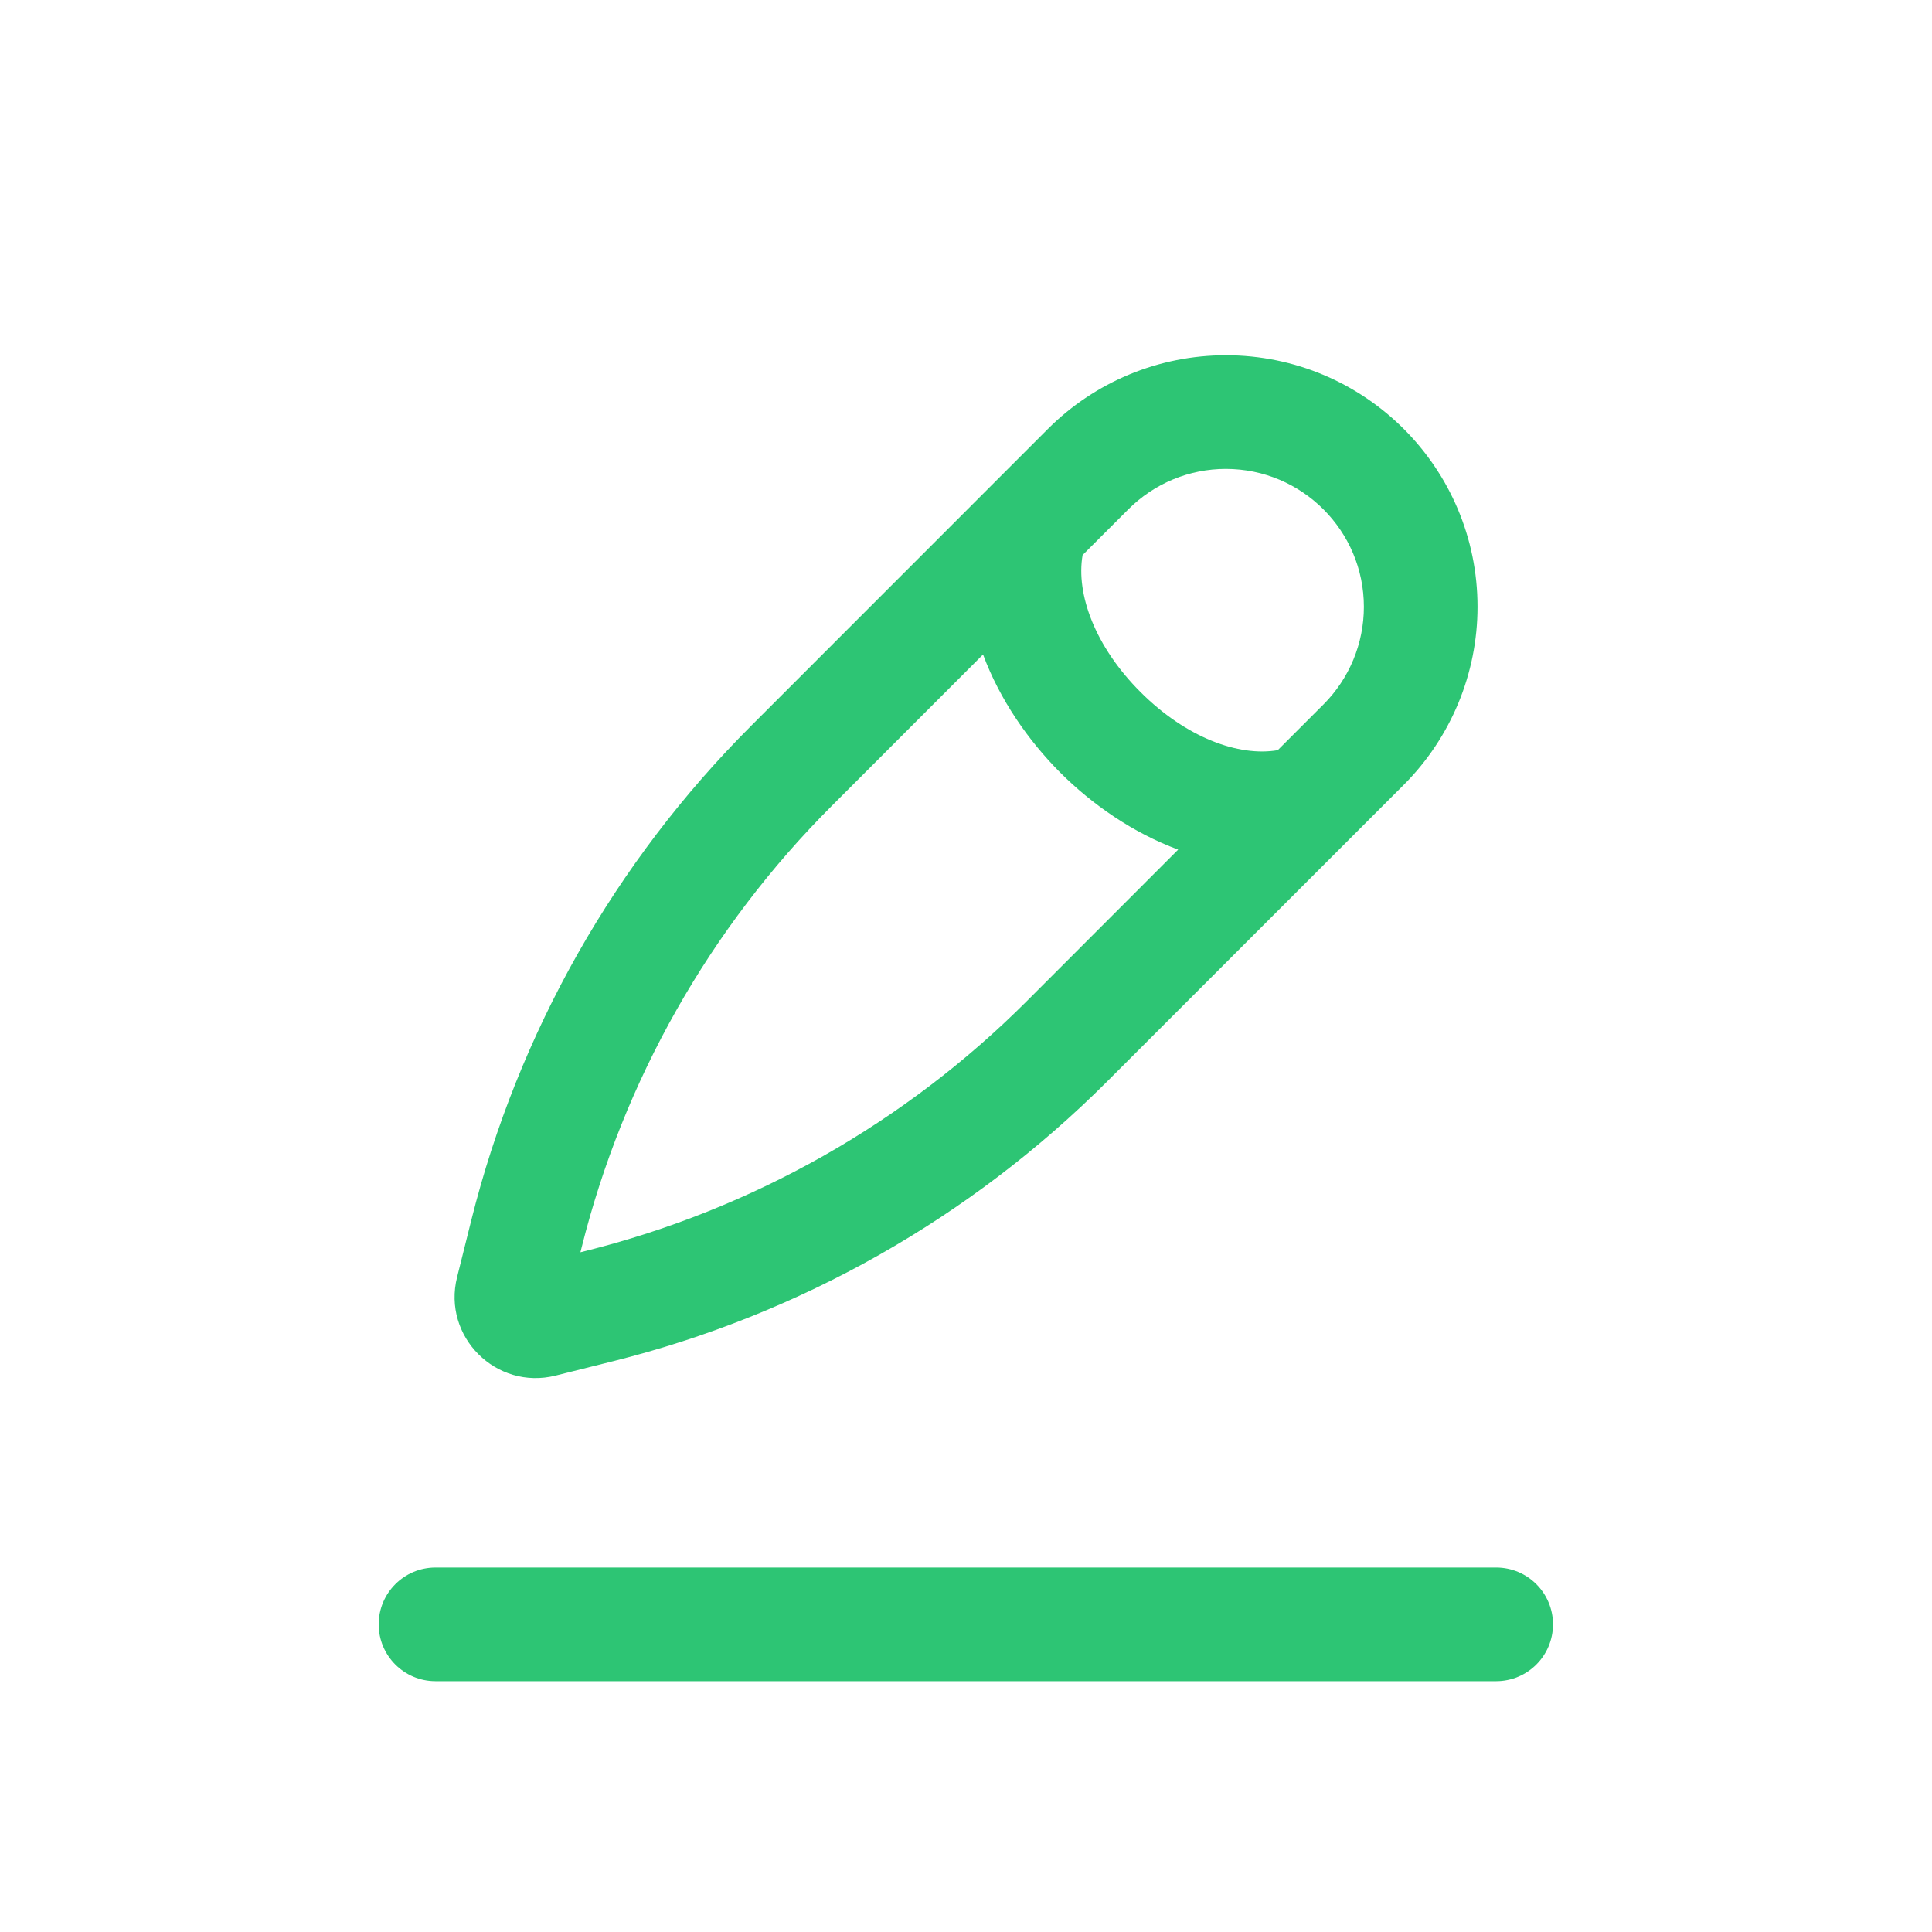 <svg
    width="17"
    height="17"
    viewBox="0 0 17 17"
    fill="none"
    xmlns="http://www.w3.org/2000/svg"
    class="icon settings-section__current-param-edit-icon"
  >
    <path
      fill-rule="evenodd"
      clip-rule="evenodd"
      d="M9.221 3.774C9.636 3.359 10.199 3.126 10.786 3.126C12.009 3.126 13.001 4.117 13.001 5.34C13.001 5.927 12.767 6.49 12.352 6.906L9.741 9.517C8.541 10.716 7.039 11.567 5.393 11.978L4.889 12.104C4.365 12.235 3.891 11.761 4.022 11.238L4.148 10.733C4.56 9.088 5.41 7.585 6.61 6.386L9.221 3.774ZM10.786 4.126C10.464 4.126 10.156 4.254 9.928 4.482L9.526 4.884C9.466 5.227 9.636 5.691 10.036 6.09C10.436 6.49 10.899 6.66 11.243 6.601L11.645 6.199C11.873 5.971 12.001 5.662 12.001 5.34C12.001 4.67 11.457 4.126 10.786 4.126ZM10.367 7.476C9.97 7.329 9.61 7.079 9.329 6.798C9.048 6.516 8.797 6.156 8.65 5.759L7.317 7.093C6.246 8.164 5.486 9.506 5.118 10.976L5.107 11.019L5.151 11.008C6.62 10.641 7.963 9.881 9.034 8.81L10.367 7.476Z"
      fill="#2DC574"
    ></path>
    <path
      fill-rule="evenodd"
      clip-rule="evenodd"
      d="M3.332 14.293C3.332 14.017 3.556 13.793 3.832 13.793H13.165C13.441 13.793 13.665 14.017 13.665 14.293C13.665 14.569 13.441 14.793 13.165 14.793H3.832C3.556 14.793 3.332 14.569 3.332 14.293Z"
      fill="#2DC574"
    ></path>
  </svg>